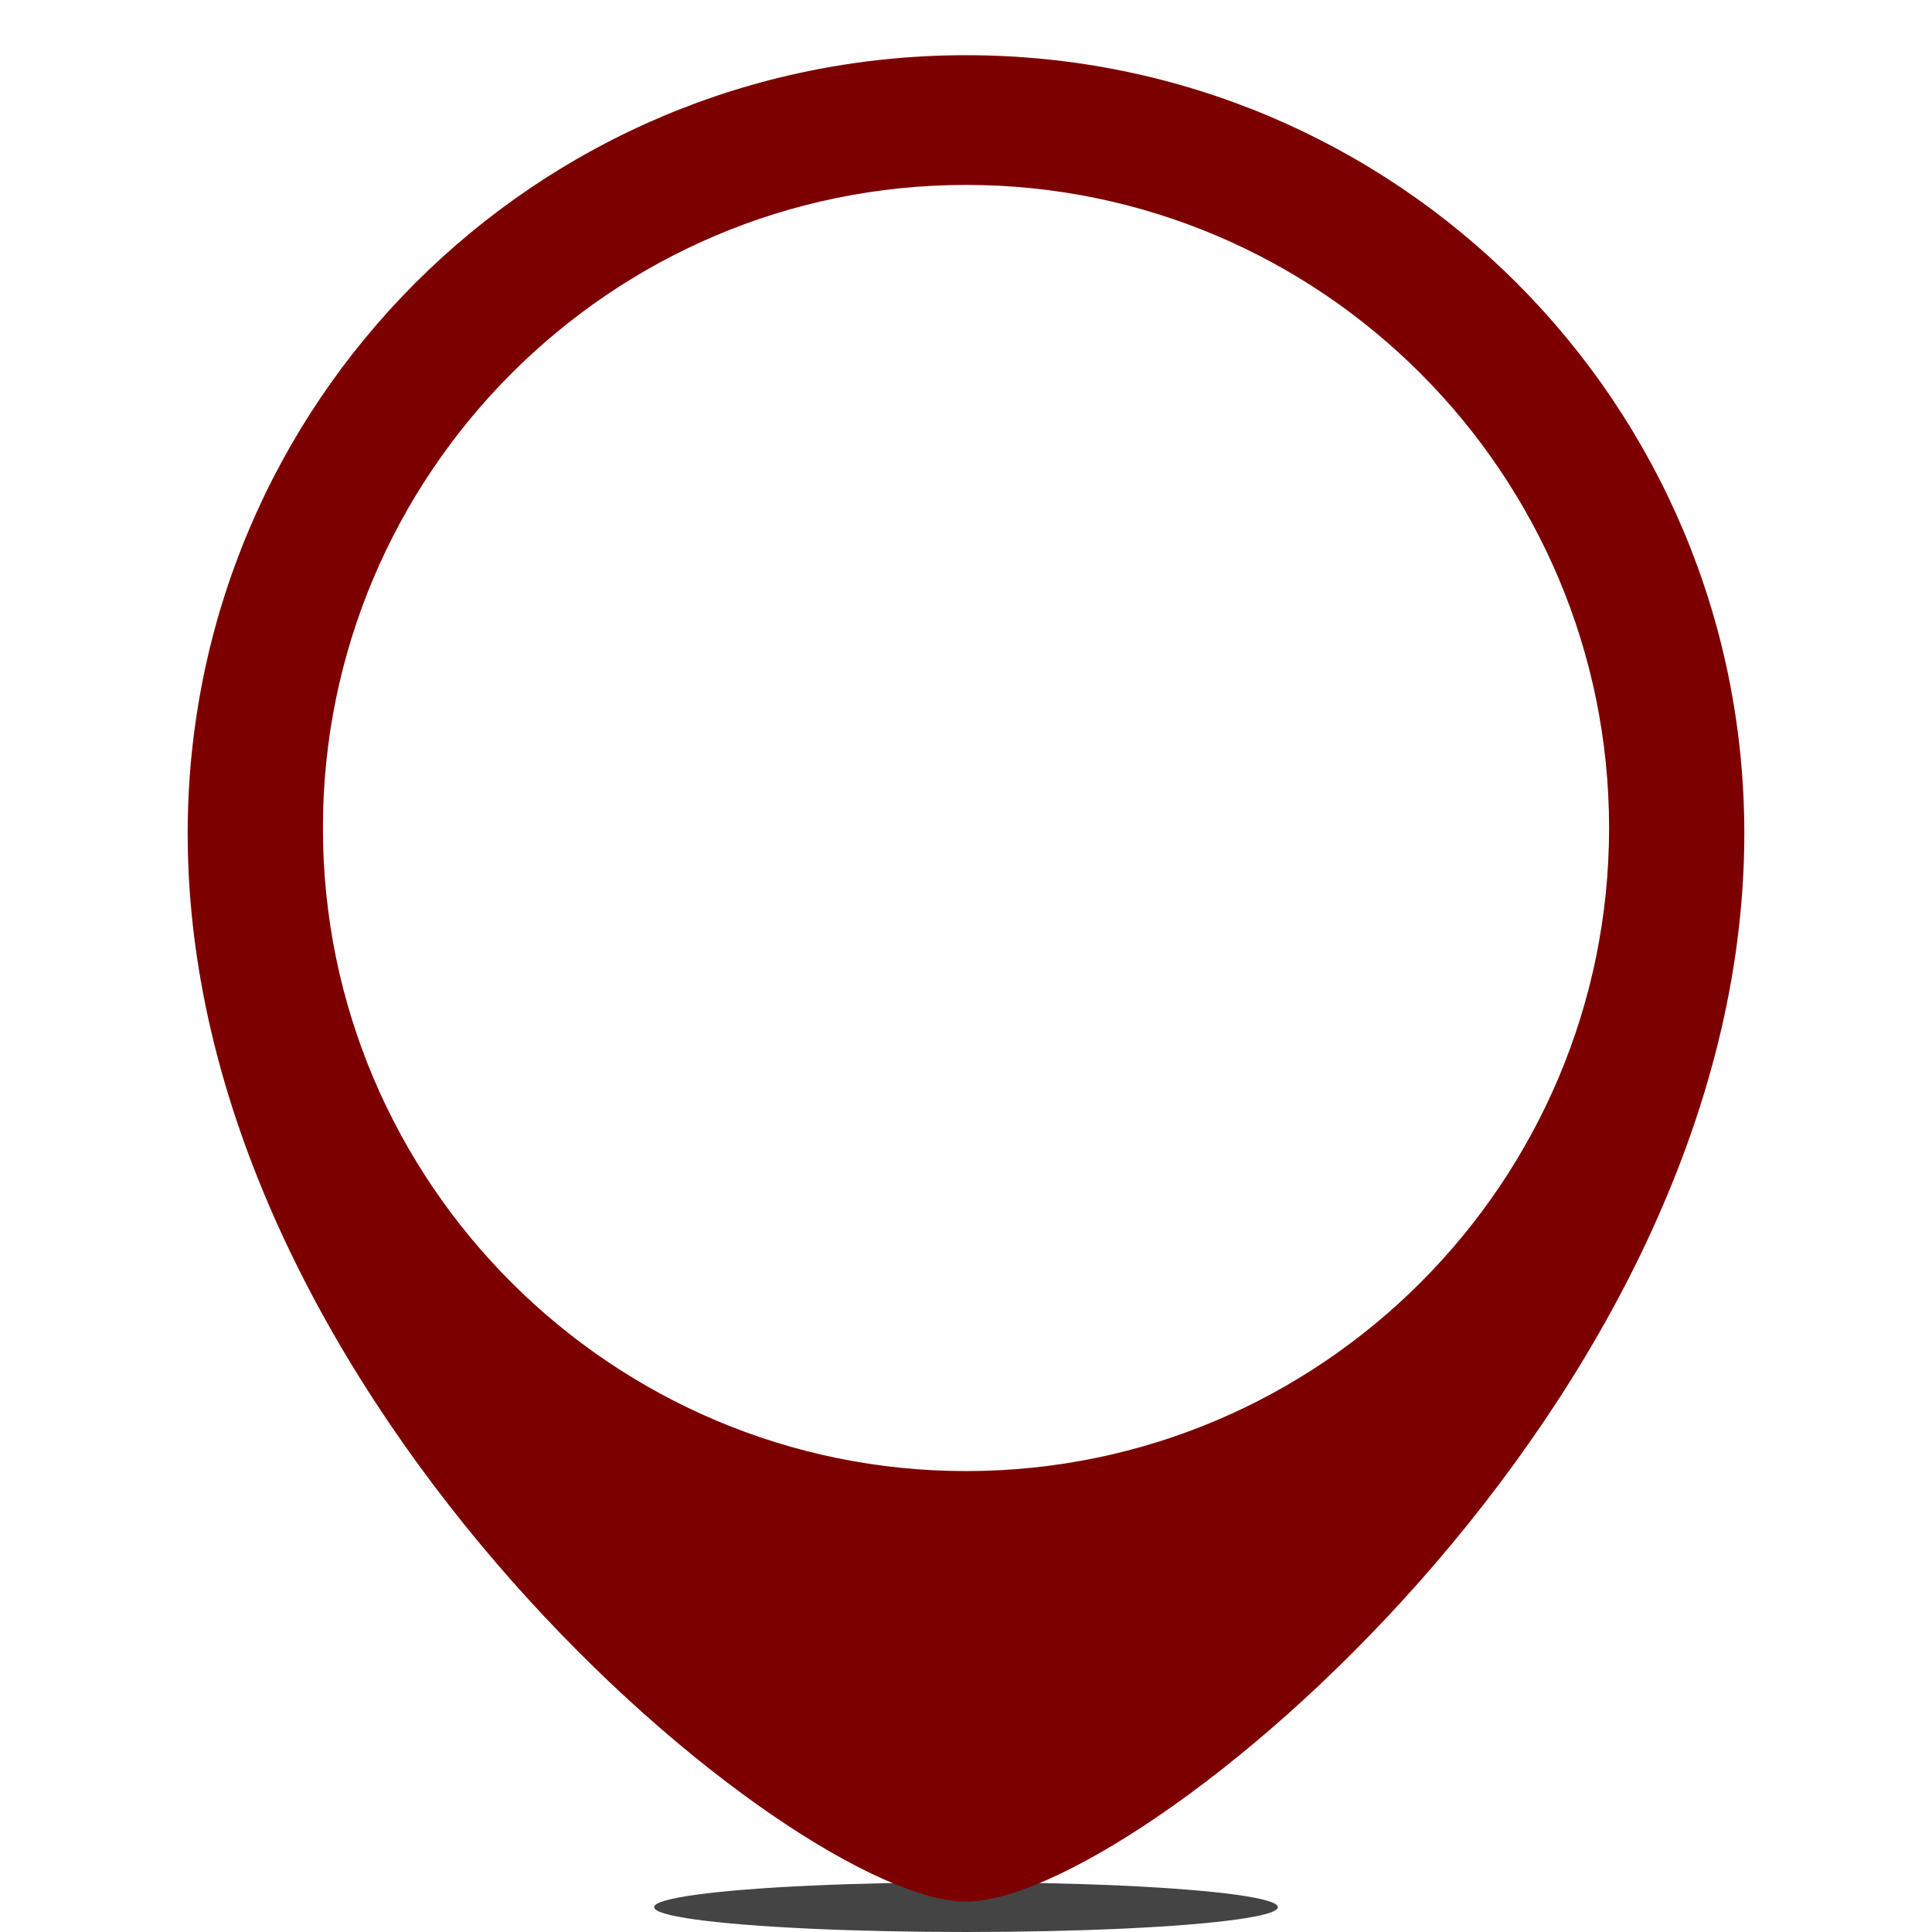 <?xml version="1.0" encoding="utf-8"?>
<!-- Generator: Adobe Illustrator 19.0.0, SVG Export Plug-In . SVG Version: 6.00 Build 0)  -->
<svg version="1.1" id="Layer_2" xmlns="http://www.w3.org/2000/svg" xmlns:xlink="http://www.w3.org/1999/xlink" x="0px" y="0px"
	 viewBox="-102.3 346.3 70 70" style="enable-background:new -102.3 346.3 70 70;" xml:space="preserve">
<style type="text/css">
	.st0{fill:#444444;}
	.st1{fill:#7D0000;}
	.st2{display:none;fill:#FFFFFF;}
	.st3{display:none;fill:#4D0000;}
</style>
<ellipse class="st0" cx="-67.3" cy="415.4" rx="11.3" ry="0.9"/>
<g>
	<path class="st1" d="M-67.3,348.3c-15.6,0-28.2,12.6-28.2,28.2c0,20.7,22,38.7,28.2,38.7s28.2-18,28.2-38.7
		C-39.1,360.9-51.7,348.3-67.3,348.3z M-67.3,399.6c-12.8,0-23.3-10.4-23.3-23.3c0-12.8,10.4-23.3,23.3-23.3S-44,363.5-44,376.3
		C-44,389.1-54.4,399.6-67.3,399.6z"/>
</g>
<circle class="st2" cx="-67.3" cy="376.3" r="23.3"/>
<circle class="st3" cx="-67.3" cy="376.3" r="19.3"/>
</svg>
